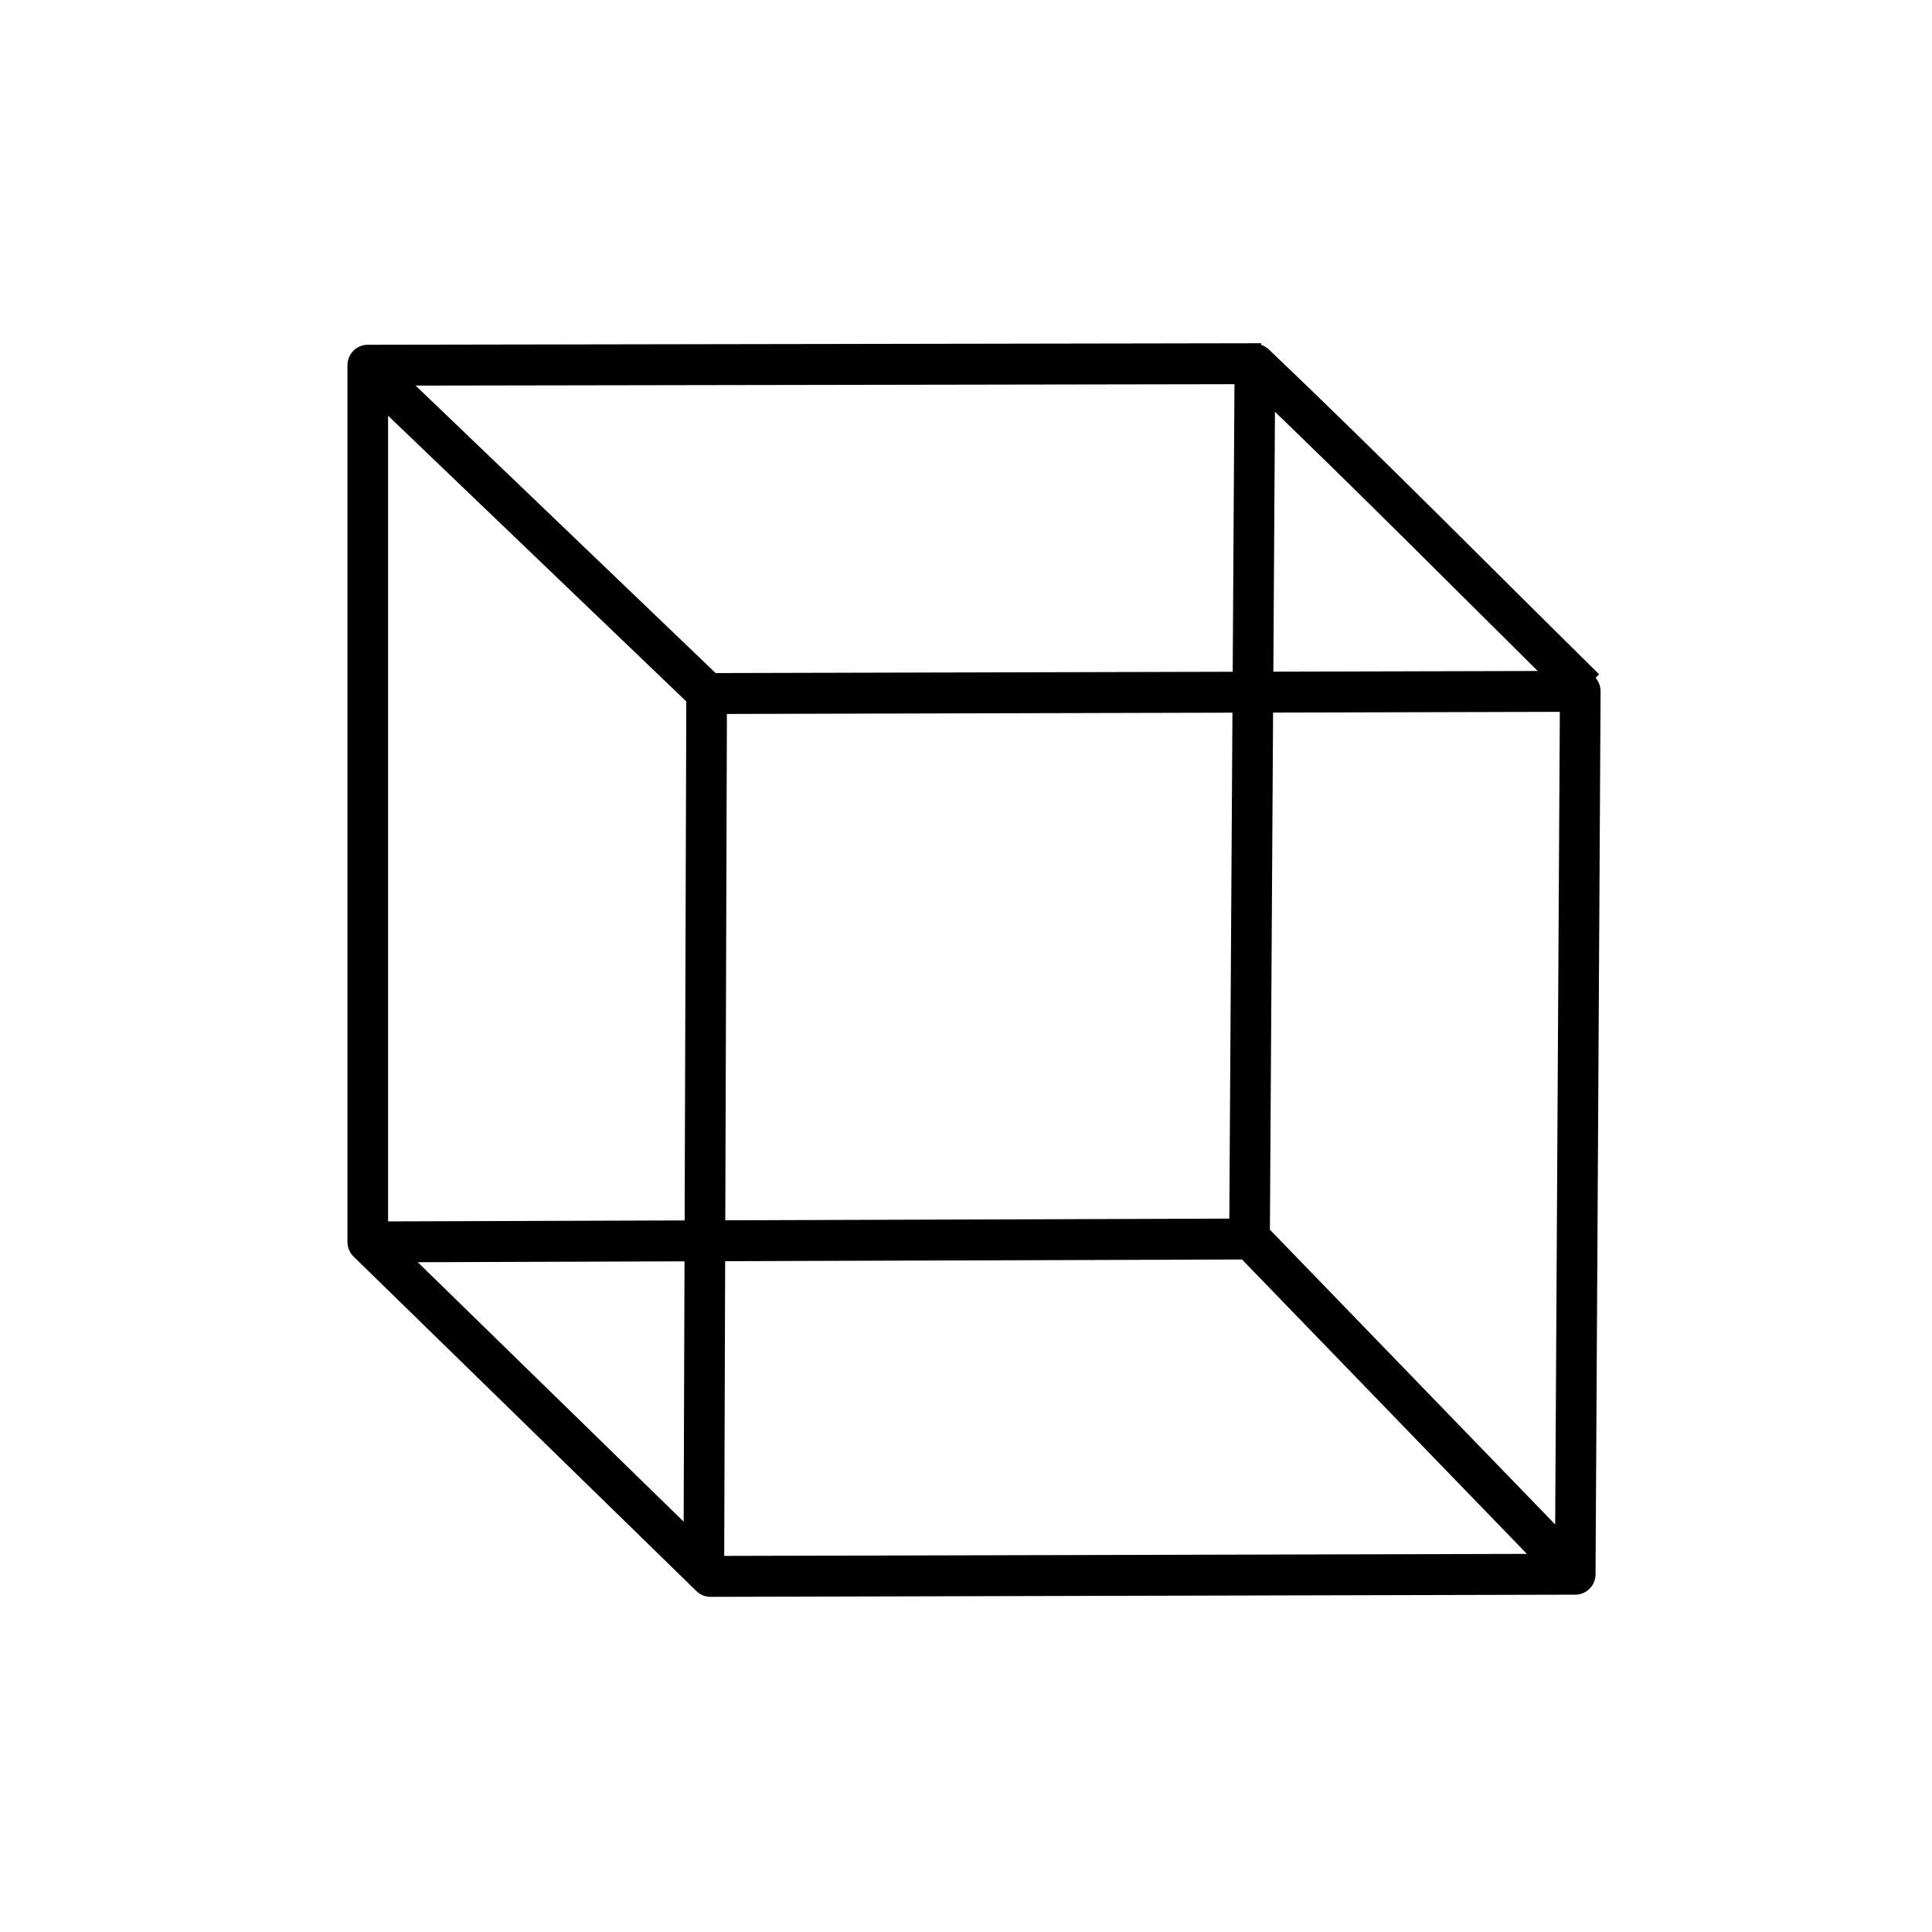 <?xml version="1.0" encoding="UTF-8" standalone="no"?>
<svg
   width="56"
   height="56"
   viewBox="0 0 56 56"
   version="1.1"
   id="svg1"
   xmlns="http://www.w3.org/2000/svg"
   xmlns:svg="http://www.w3.org/2000/svg">
  <defs
     id="defs1" />
  <g
     style="display:inline;fill:none;fill-opacity:1;stroke:none;stroke-opacity:1"
     id="g4761-7"
     transform="matrix(0,1.085,-1.078,0,332.624,-356.901)">
    <path
       id="path5711-5-4"
       style="display:inline;fill-opacity:1;fill-rule:evenodd;stroke:#000000;stroke-width:1.093;stroke-linejoin:round;stroke-dasharray:none;stroke-opacity:1;paint-order:normal"
       d="m 347.452,289.556 c 7.758,0.025 15.515,0.05 23.273,0.075 m -8.685,-14.829 c 0.026,7.955 0.053,15.911 0.079,23.866 m -14.774,-32.726 c -2.894,2.954 -5.829,5.869 -8.671,8.872 7.779,0.048 15.559,0.097 23.338,0.145 3.016,-2.937 6.031,-5.874 9.047,-8.811 m -32.402,8.495 c 0.014,8.008 0.028,16.017 0.041,24.025 7.807,0 15.614,0 23.421,0 2.978,-3.072 5.957,-6.144 8.935,-9.217 -0.019,-7.75 -0.039,-15.499 -0.058,-23.249 -7.862,-0.045 -15.724,-0.091 -23.586,-0.136 0.02,7.822 0.04,15.644 0.059,23.466 -2.899,3.045 -5.797,6.09 -8.696,9.135" />
  </g>
</svg>
